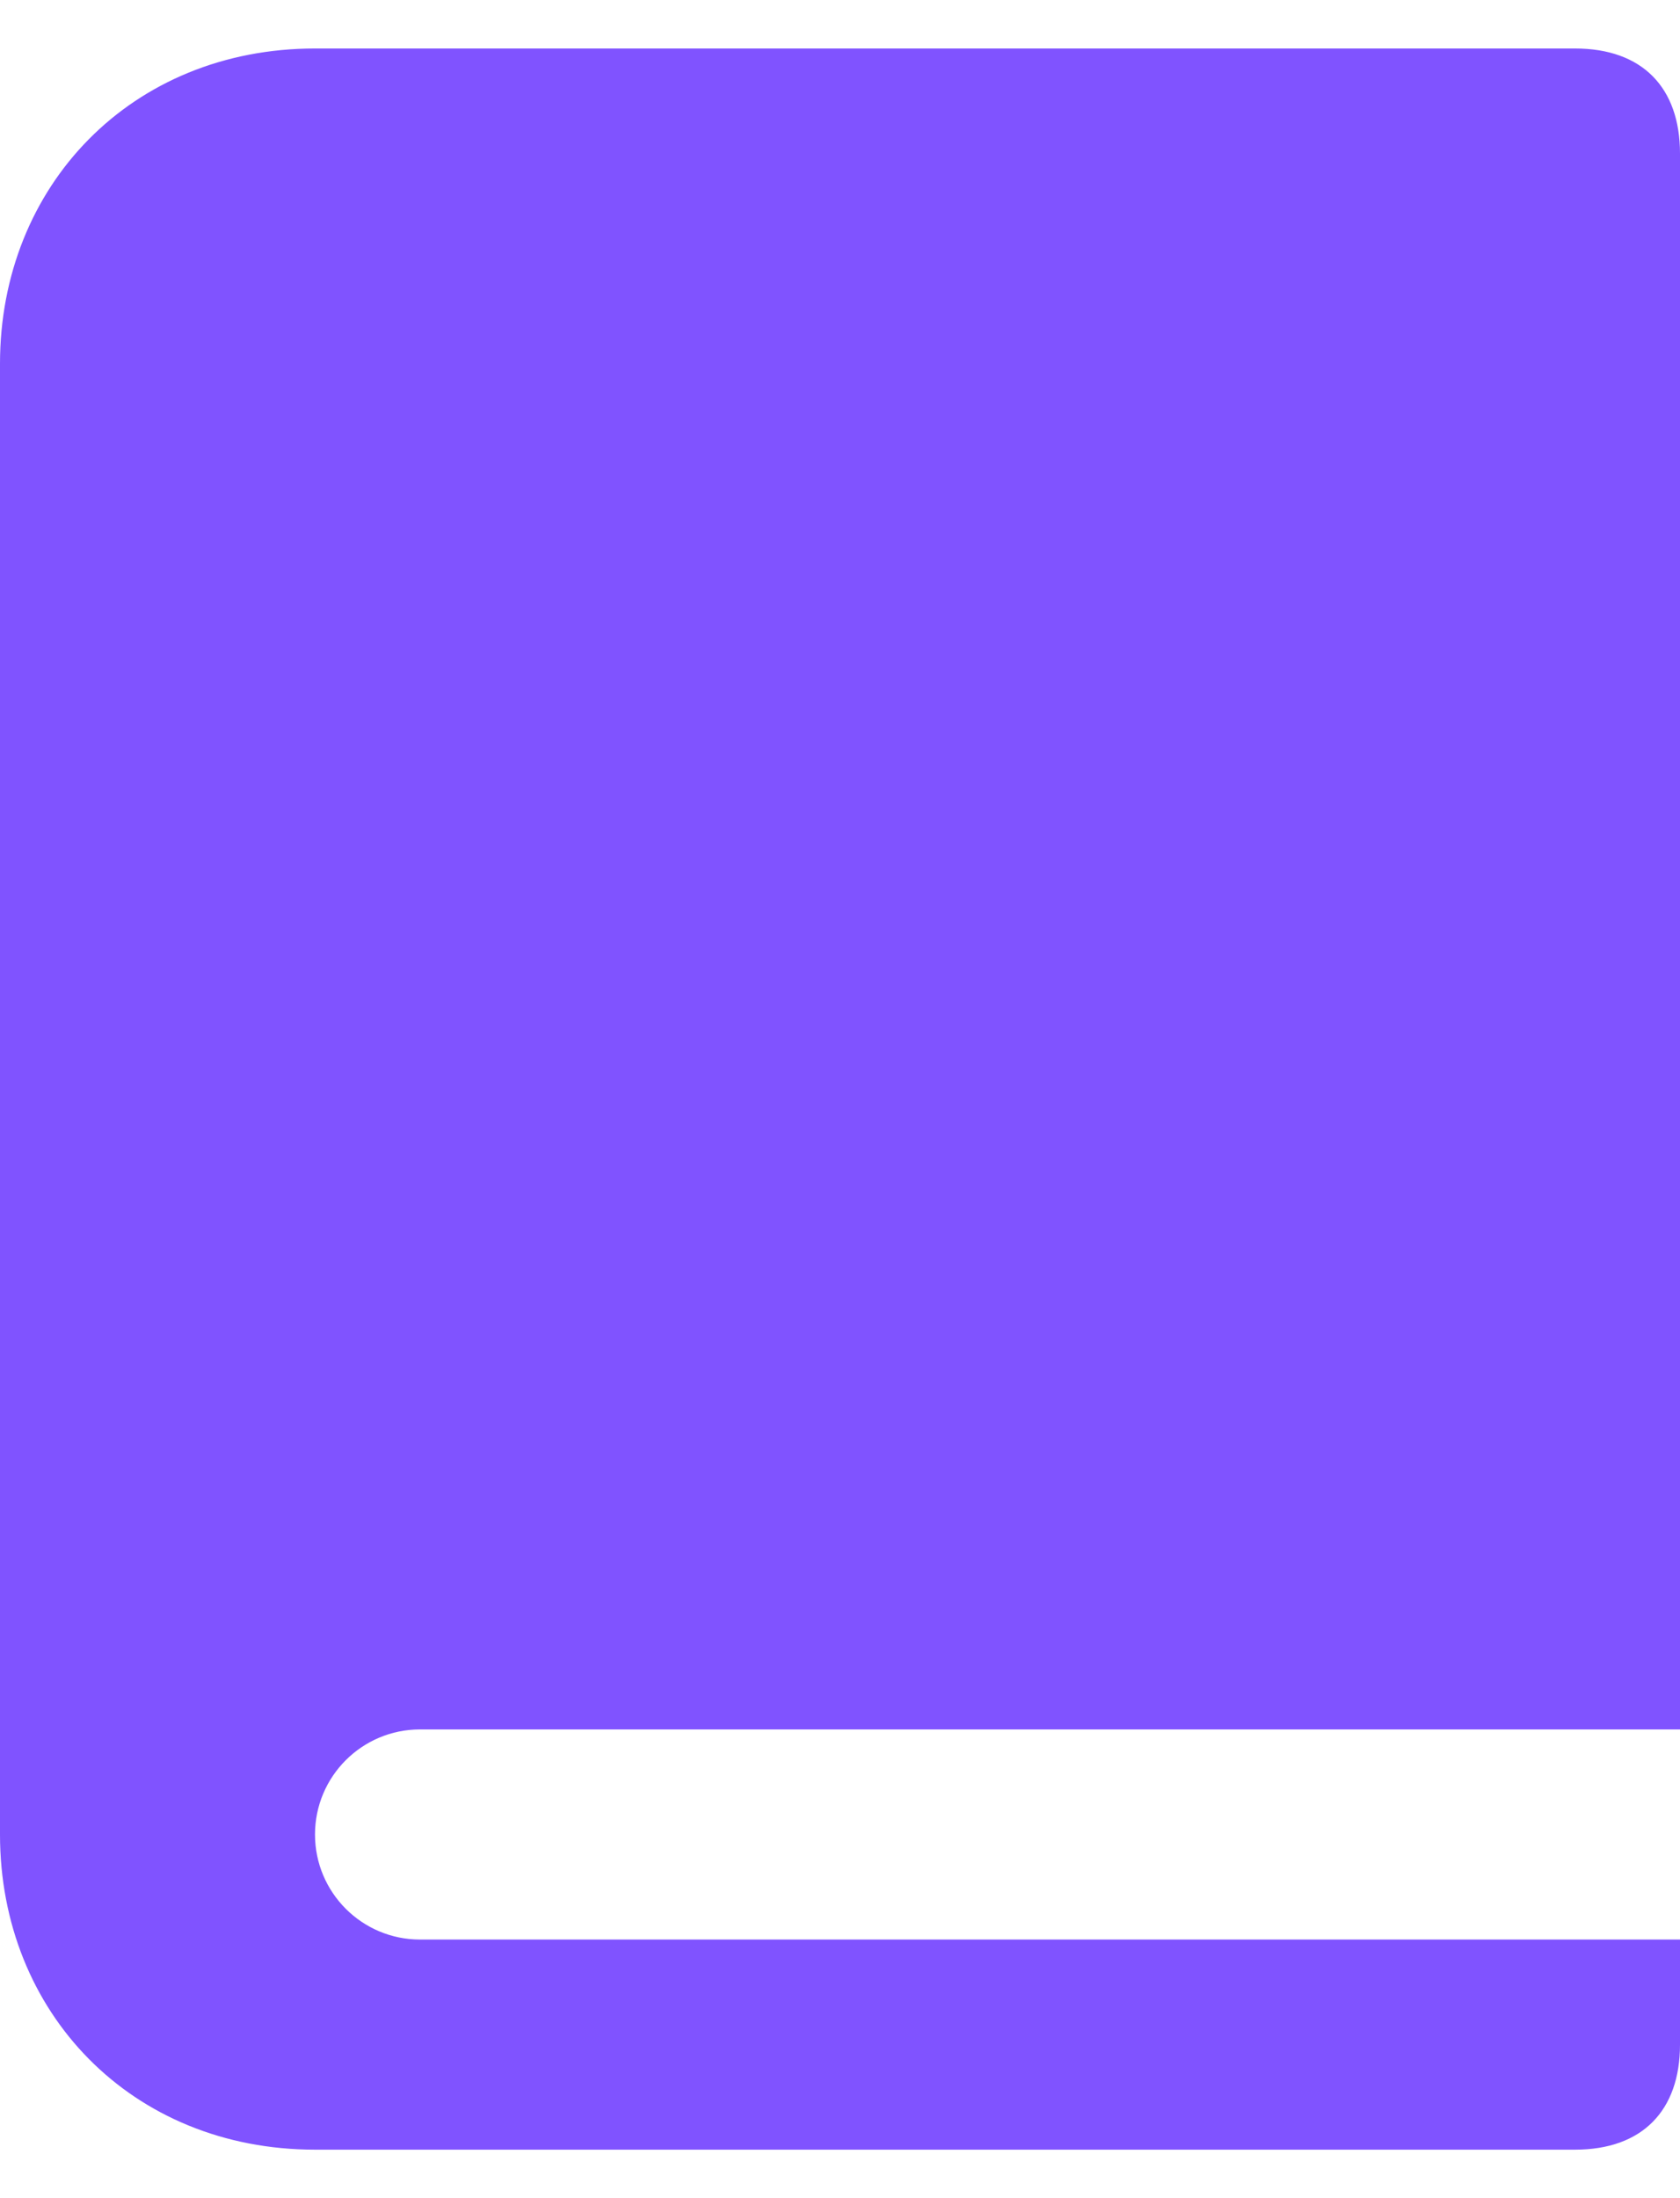 <svg width="26" height="34" viewBox="0 0 26 34" fill="none" xmlns="http://www.w3.org/2000/svg">
<path fill-rule="evenodd" clip-rule="evenodd" d="M24.375 0.75H4.875C2.037 0.75 0 2.872 0 5.625V28.375C0 31.128 2.037 33.25 4.875 33.25H24.375C25.418 33.25 26 32.644 26 31.625V30H6.5C5.603 30 4.875 29.273 4.875 28.375C4.875 27.477 5.603 26.75 6.5 26.75H26V2.375C26 1.356 25.418 0.75 24.375 0.75Z" fill="#8053FF"/>
</svg>
